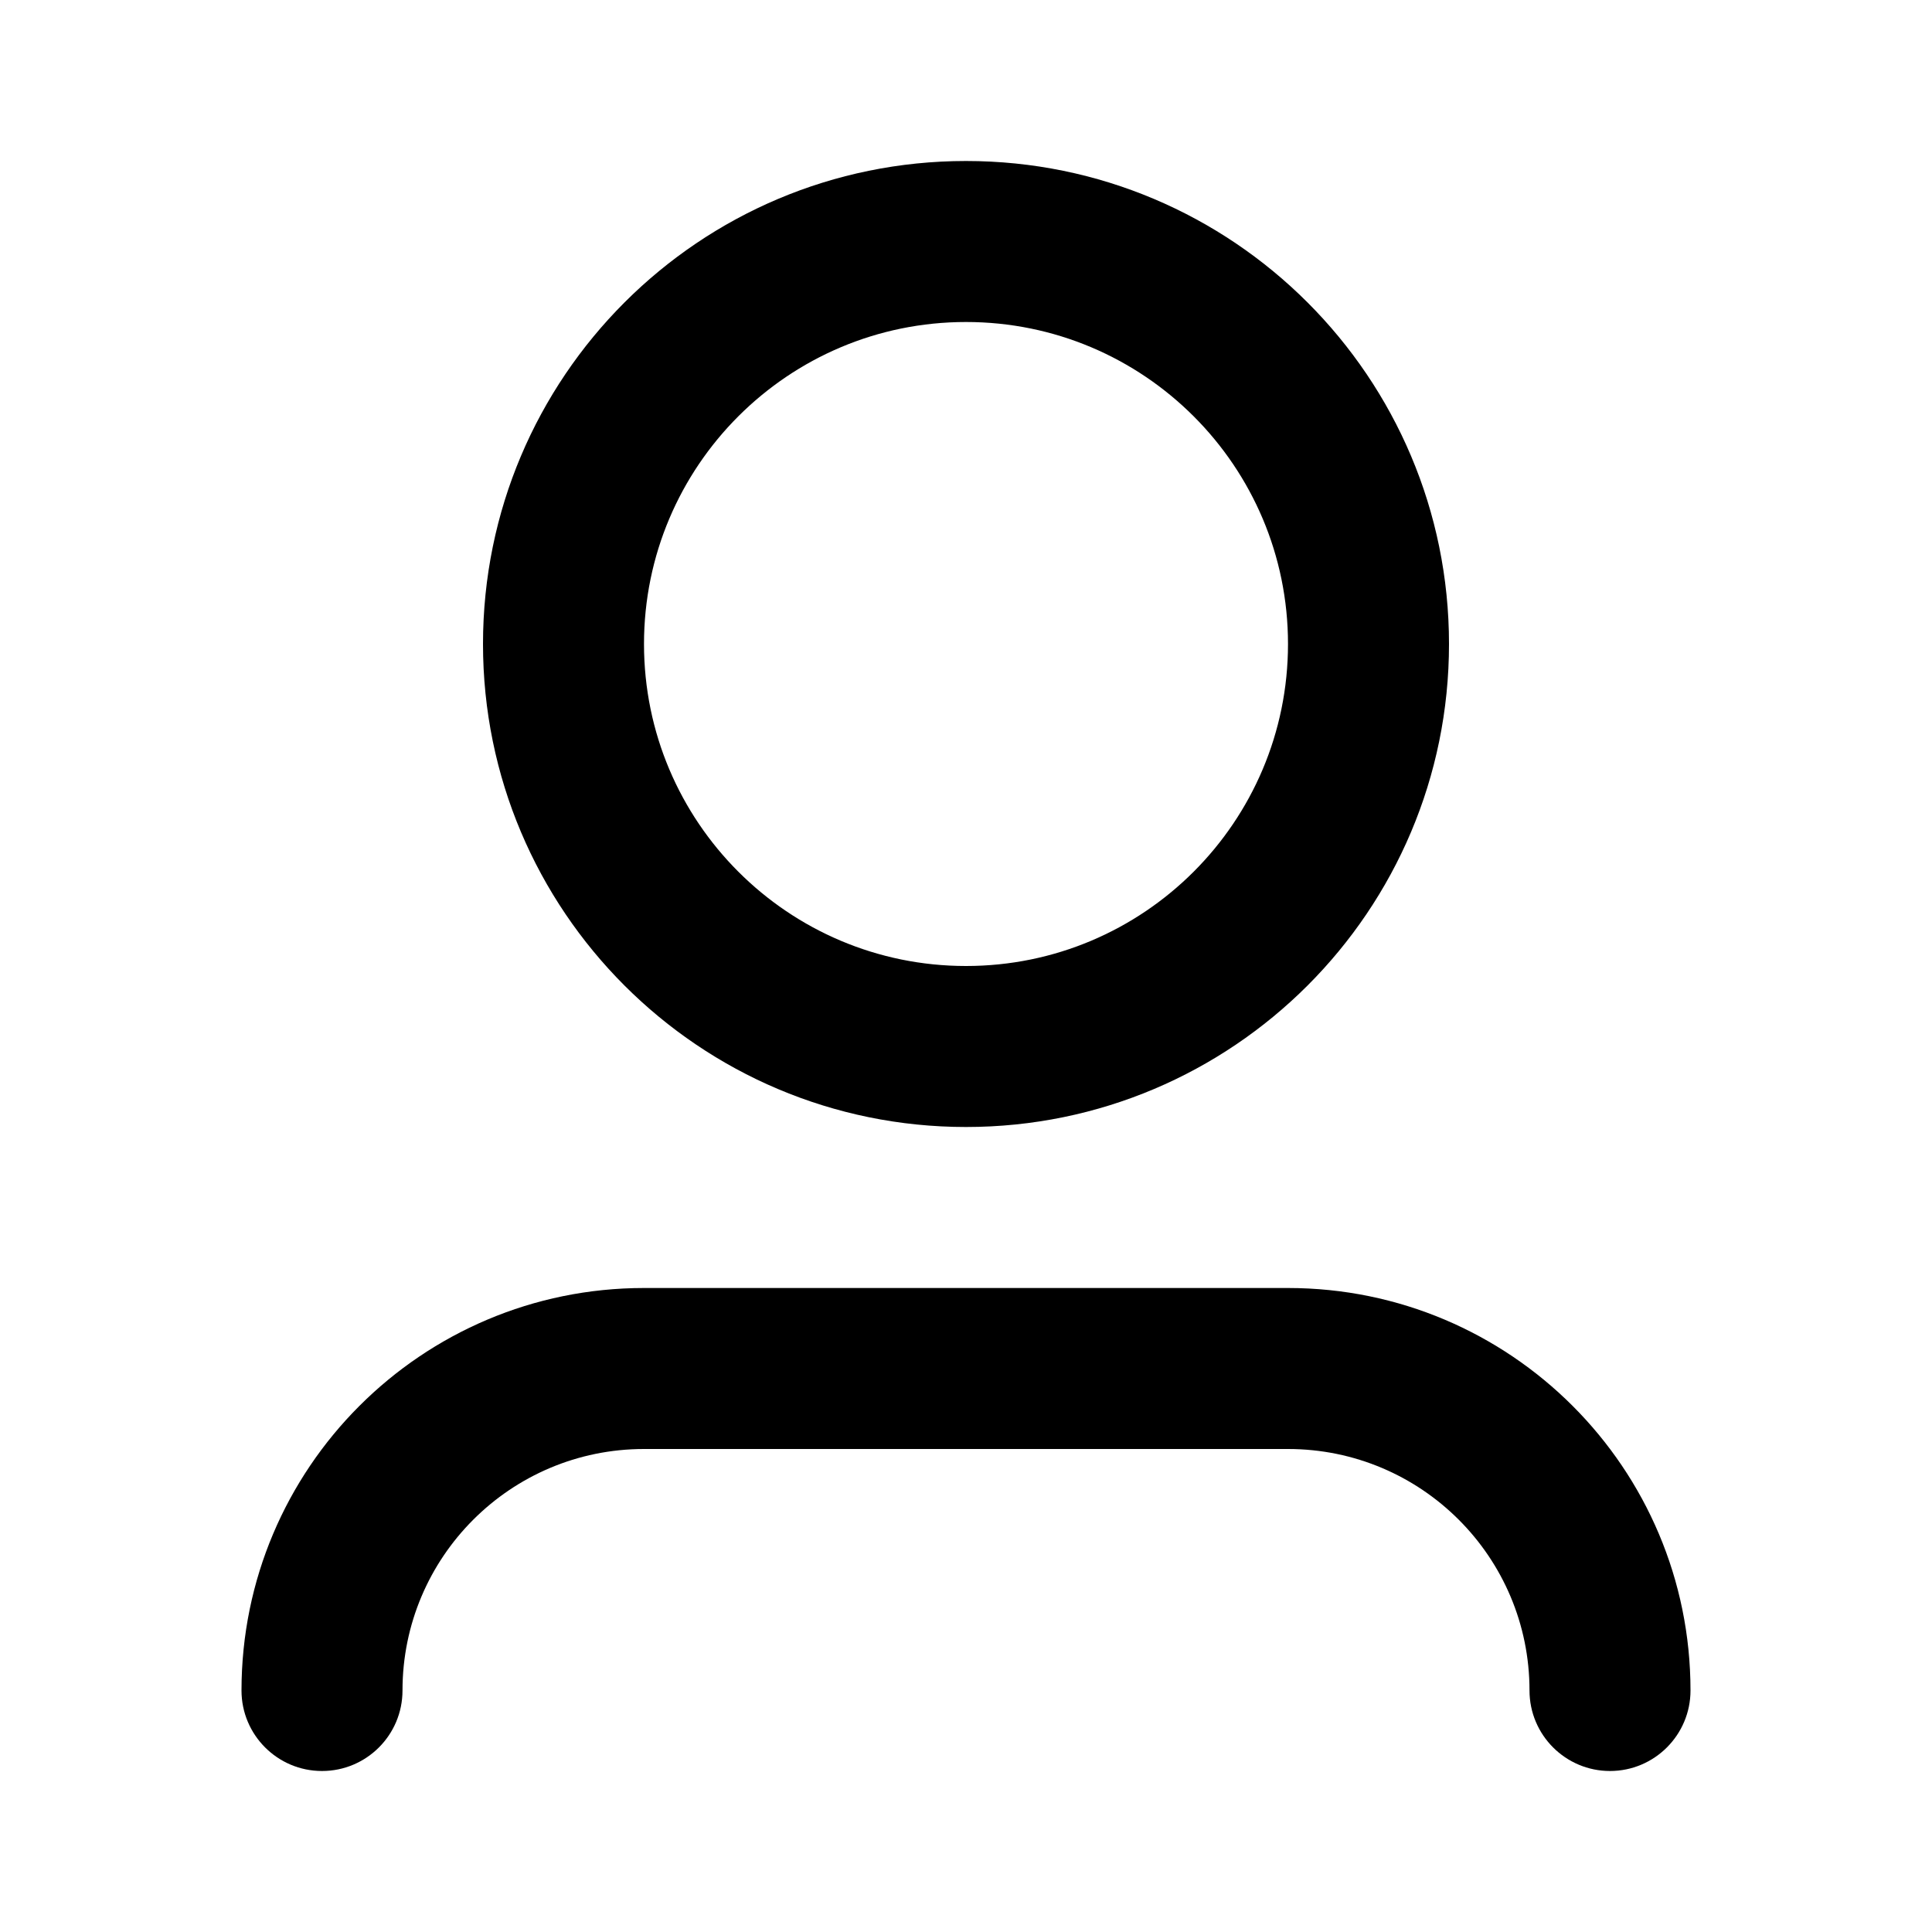 <svg width="24" height="24" viewBox="0 0 24 24" fill="none" xmlns="http://www.w3.org/2000/svg">
<path d="M12 4C9.791 4 8 5.791 8 8C8 10.209 9.791 12 12 12C14.209 12 16 10.209 16 8C16 5.791 14.209 4 12 4ZM6 8C6 4.686 8.687 2 12 2C15.314 2 18 4.686 18 8C18 11.314 15.314 14 12 14C8.687 14 6 11.314 6 8ZM8 18C6.343 18 5 19.343 5 21C5 21.552 4.553 22 4 22C3.448 22 3 21.552 3 21C3 18.239 5.239 16 8 16H16C18.762 16 21 18.239 21 21C21 21.552 20.552 22 20 22C19.448 22 19 21.552 19 21C19 19.343 17.657 18 16 18H8Z" fill="currentColor"/>
</svg>
